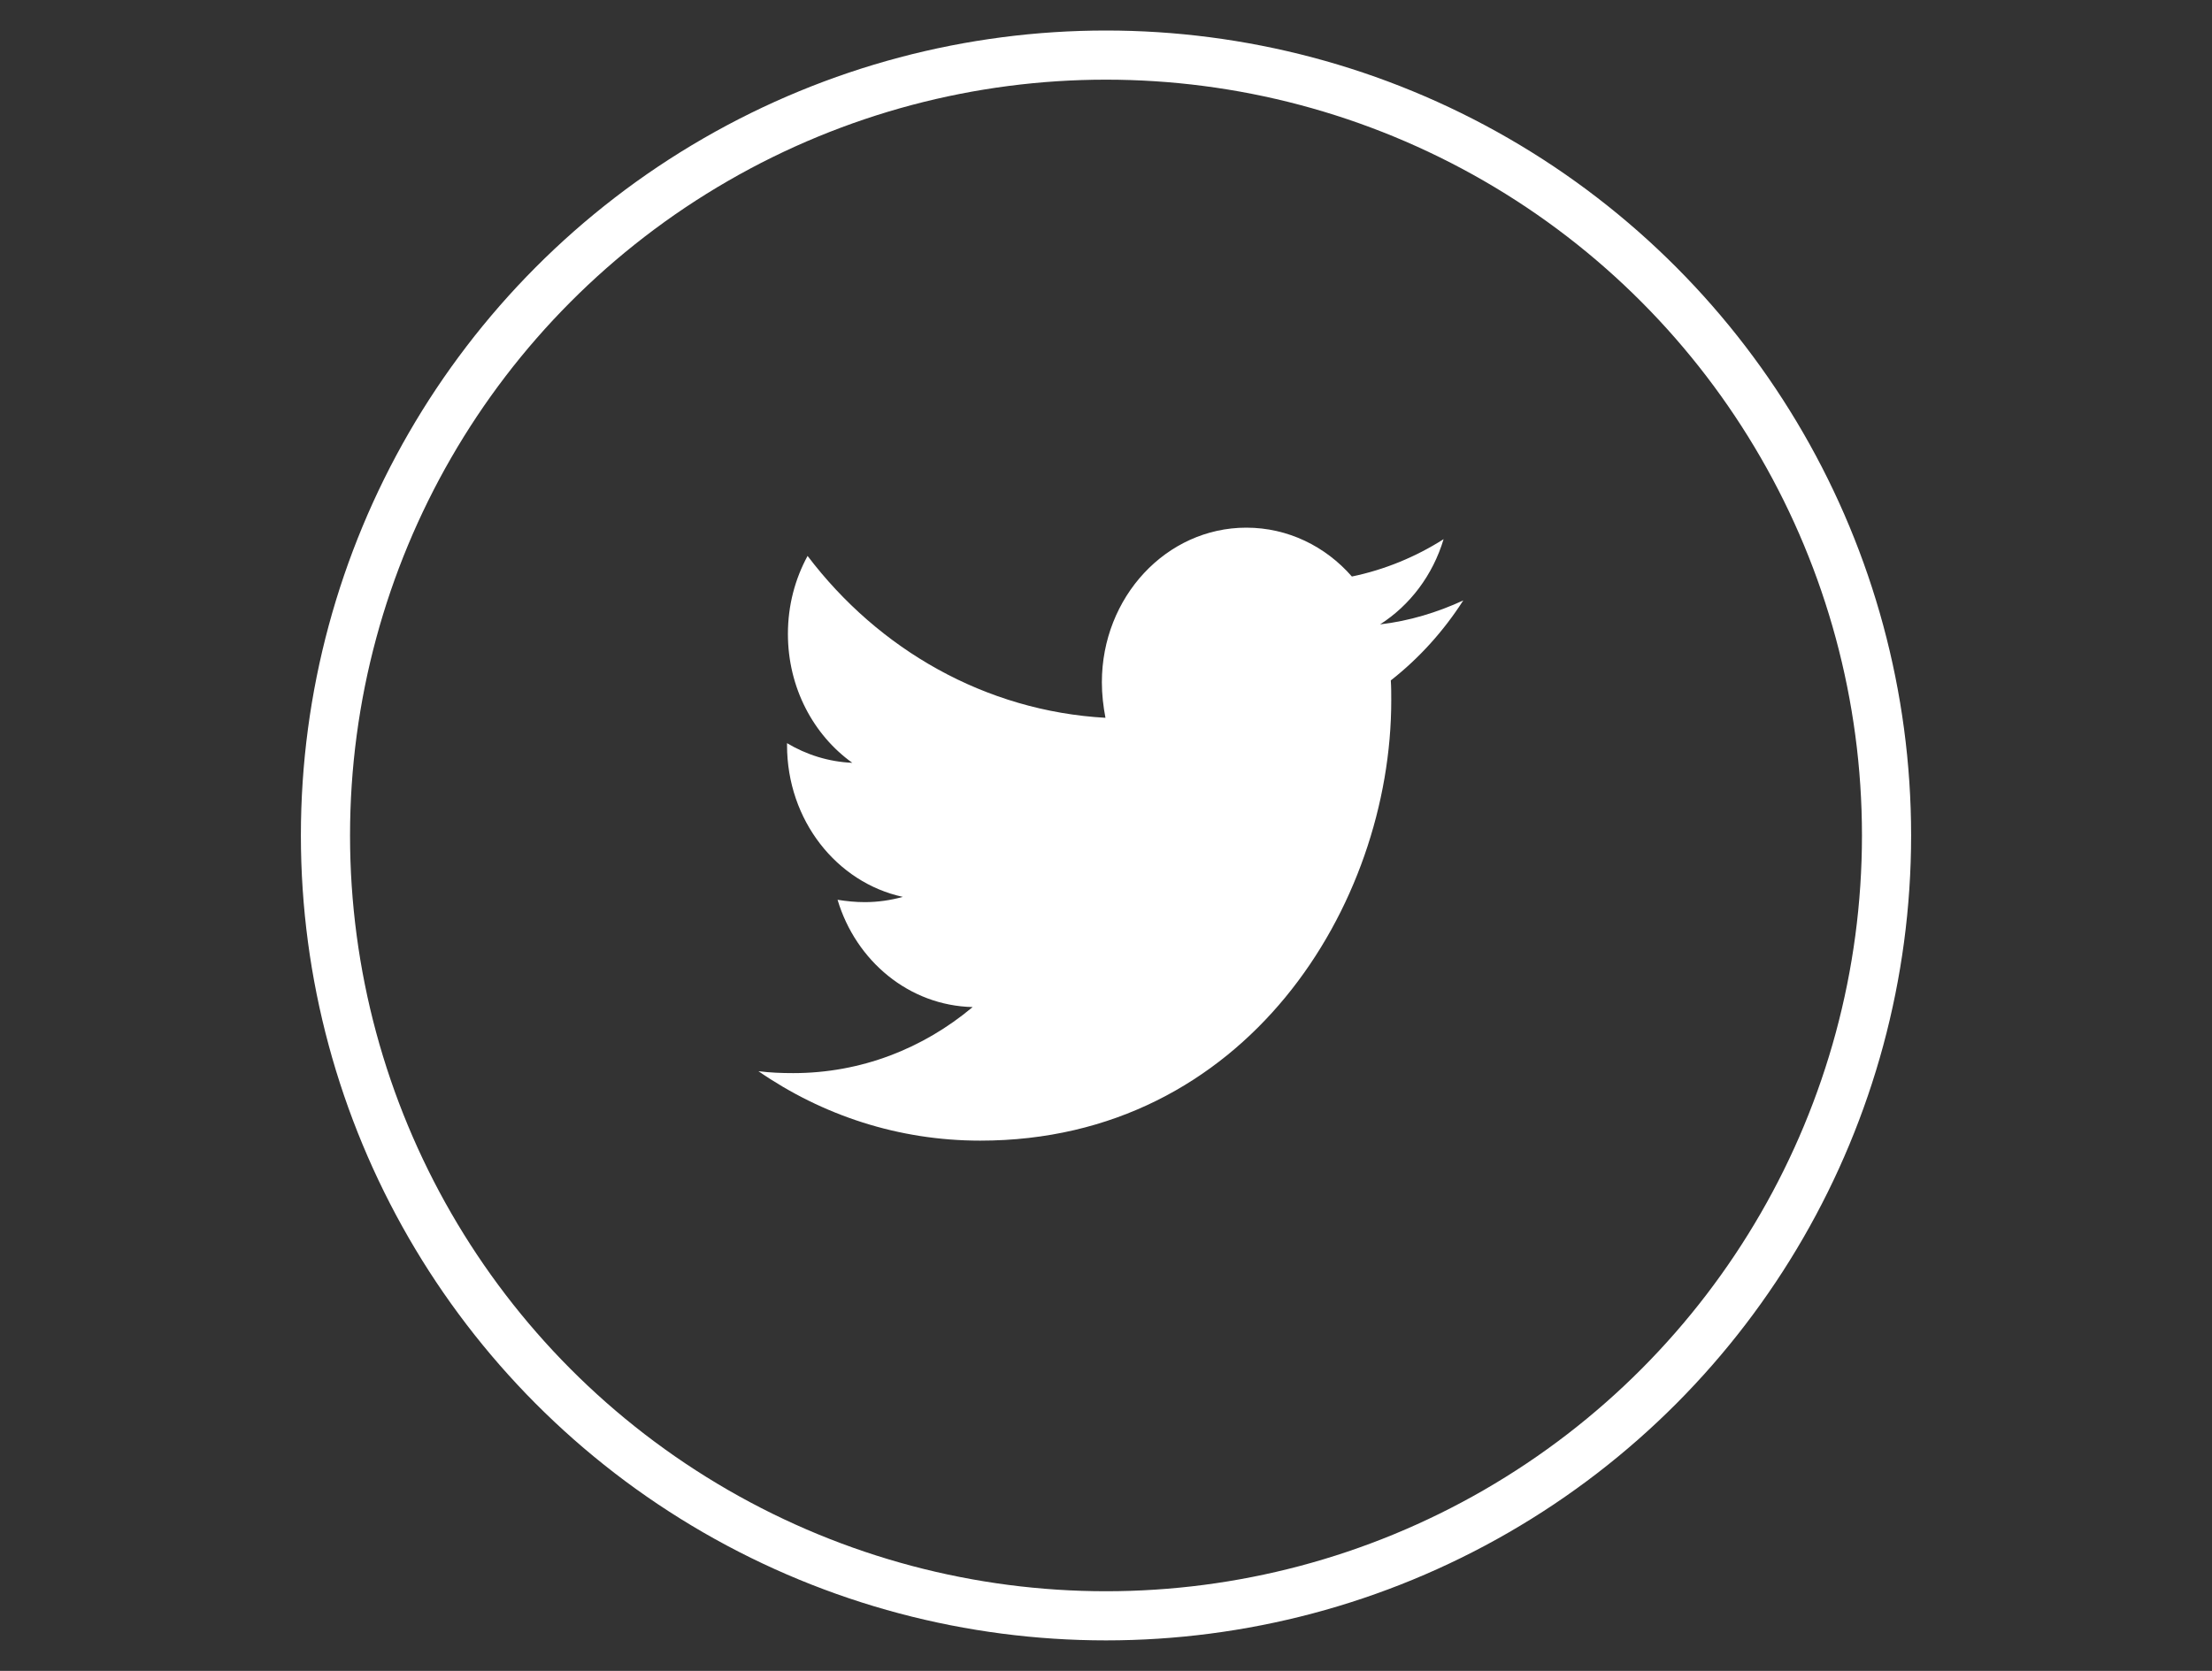 <svg width="45" height="34" viewBox="0 0 45 34" fill="none" xmlns="http://www.w3.org/2000/svg">
<rect x="0" y="0" width="45" height="34" fill="#333333" stroke="none"/>
<circle cx="22.5" cy="17" r="15.879" stroke="white"/>
<path d="M28.294 13.845C28.303 13.982 28.303 14.118 28.303 14.255C28.303 18.416 25.346 23.21 19.942 23.21C18.276 23.21 16.73 22.694 15.429 21.797C15.665 21.827 15.893 21.836 16.138 21.836C17.512 21.836 18.777 21.339 19.787 20.492C18.495 20.462 17.412 19.556 17.039 18.309C17.221 18.338 17.403 18.357 17.594 18.357C17.858 18.357 18.122 18.318 18.367 18.25C17.021 17.958 16.011 16.691 16.011 15.161V15.122C16.402 15.356 16.857 15.502 17.339 15.522C16.548 14.956 16.029 13.992 16.029 12.9C16.029 12.316 16.175 11.78 16.429 11.312C17.876 13.222 20.051 14.469 22.489 14.606C22.444 14.372 22.416 14.128 22.416 13.884C22.416 12.15 23.727 10.737 25.355 10.737C26.201 10.737 26.966 11.117 27.502 11.731C28.167 11.594 28.803 11.331 29.368 10.971C29.149 11.702 28.685 12.316 28.076 12.705C28.667 12.637 29.24 12.462 29.768 12.218C29.368 12.842 28.867 13.397 28.294 13.845Z" fill="white"/>
</svg>
